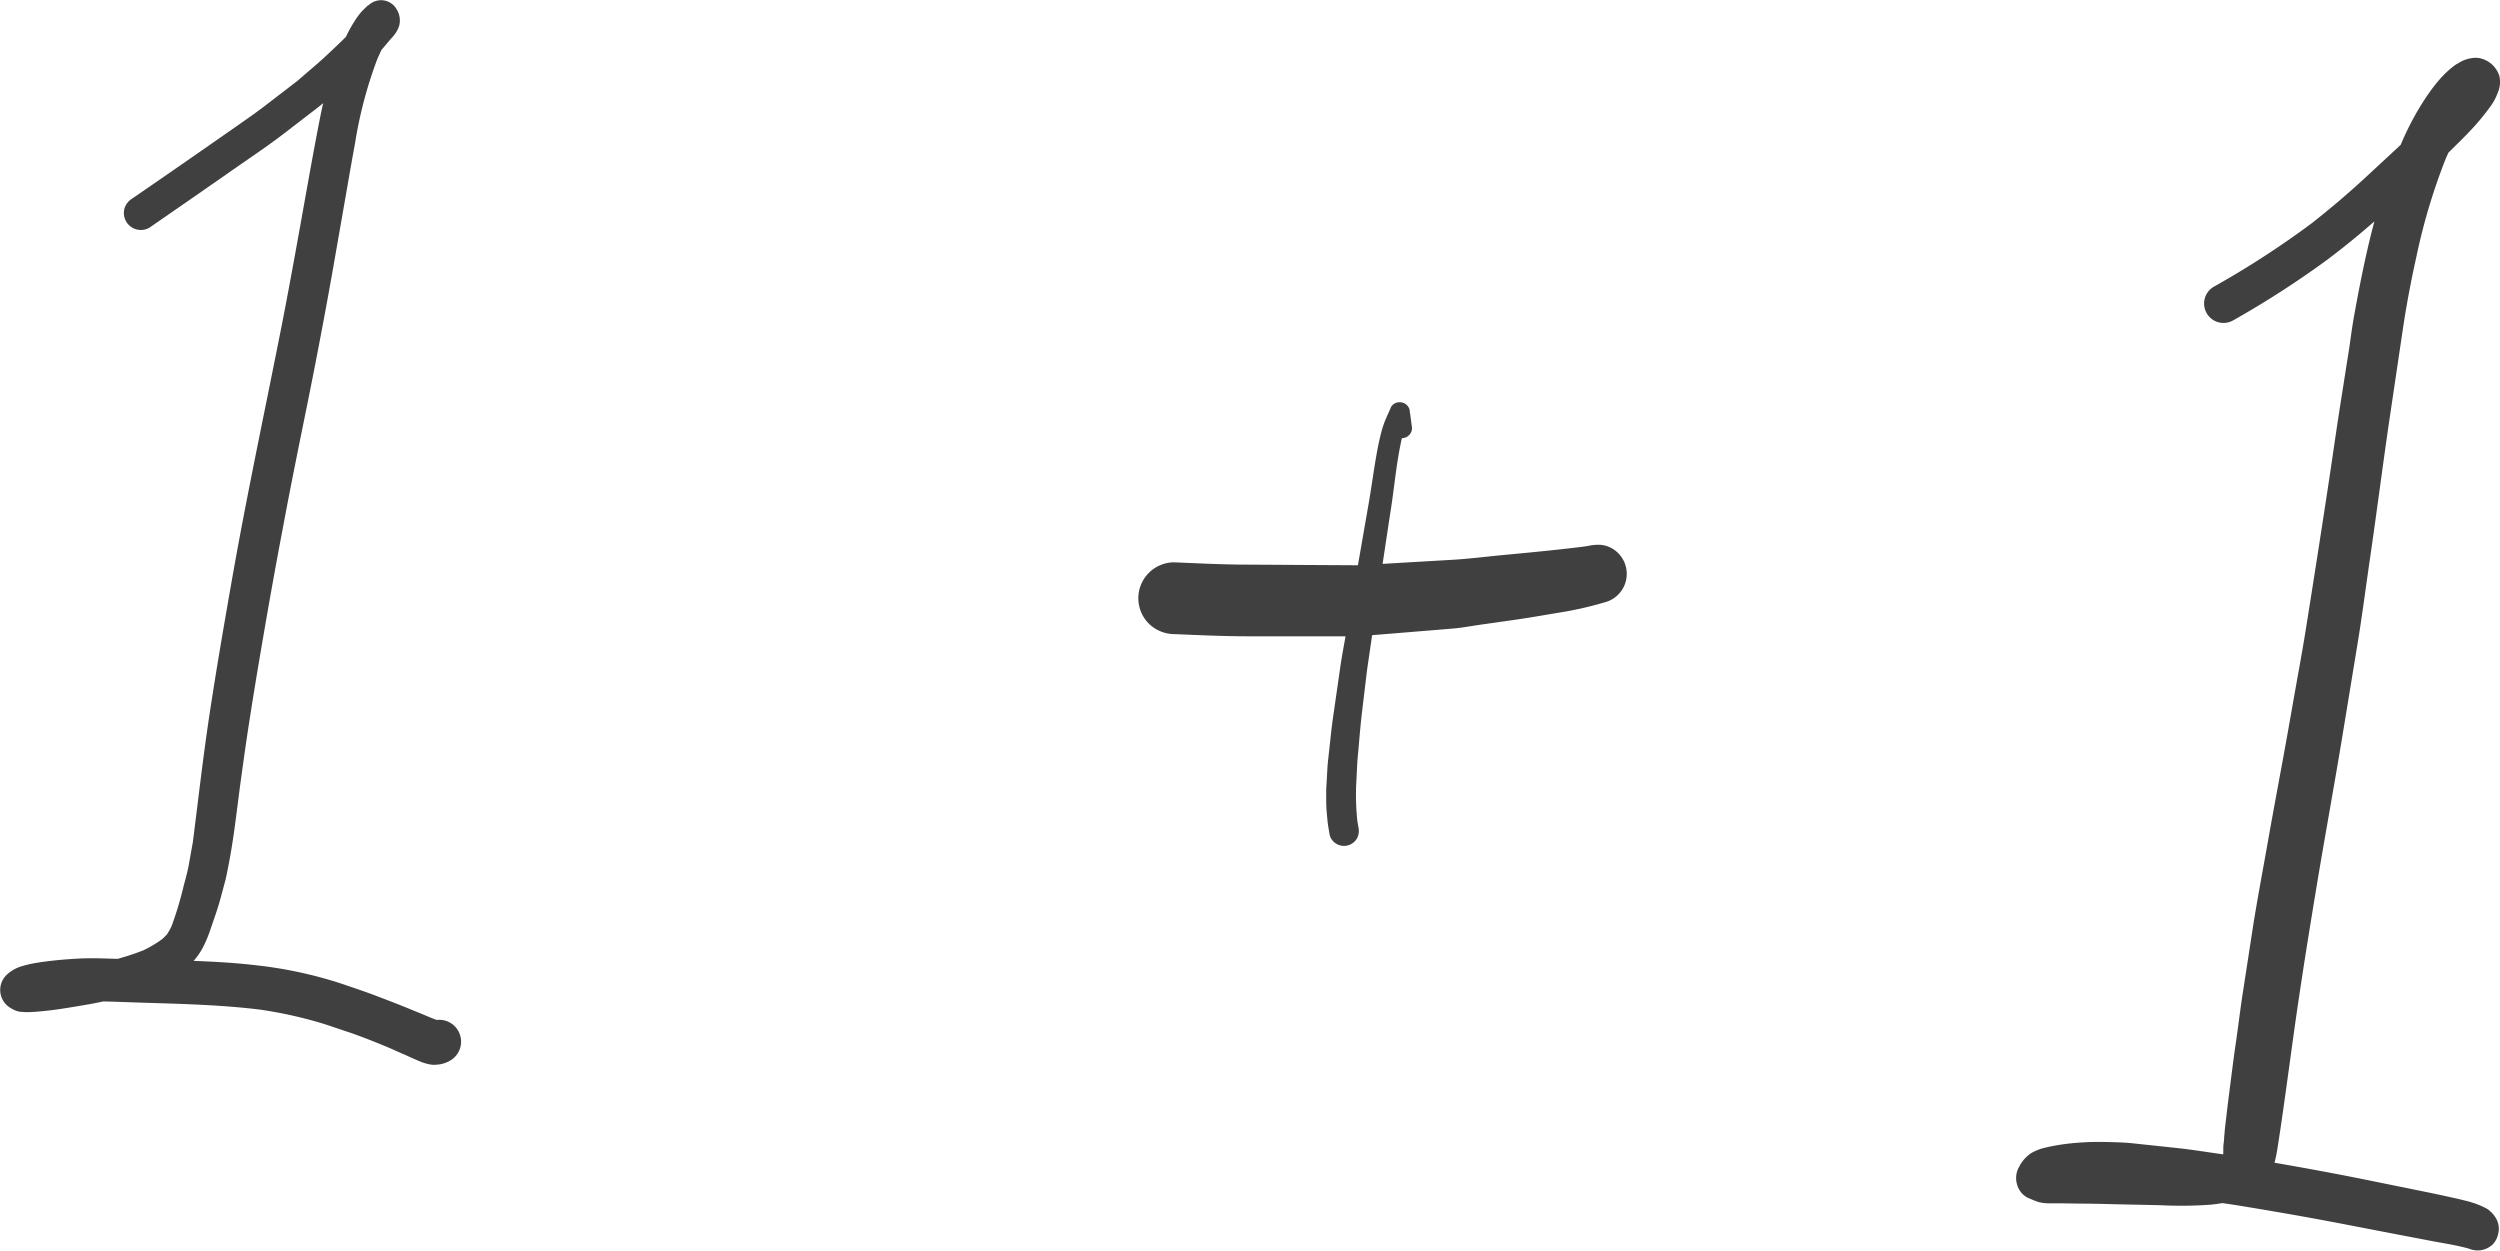 <svg id="Layer_15" data-name="Layer 15" xmlns="http://www.w3.org/2000/svg" viewBox="0 0 501.13 250.73"><defs><style>.cls-1{fill:#404040;}</style></defs><title>simple_pricing</title><path class="cls-1" d="M259.06,269.55c-.47.45-.94.89-1.38,1.37a14.64,14.64,0,0,0-1.35,1.86,27.25,27.25,0,0,0-1.71,3.11c-1.19,1.19-2.42,2.33-3.64,3.49-1.91,1.81-4,3.49-5.94,5.22l-6.78,5.21c-1.58,1.21-3.2,2.34-4.83,3.48q-10.79,7.55-21.63,15a3.57,3.57,0,0,0-1.57,2,3.41,3.41,0,0,0,5,3.85q8.4-5.79,16.75-11.62c3.34-2.33,6.73-4.59,10-7.08l6.71-5.16q.7-.54,1.37-1.1c-.49,2.15-.9,4.32-1.31,6.48-.88,4.6-1.69,9.21-2.52,13.81-1.43,8-2.88,16.1-4.45,24.12-3.35,17-7,34-10,51.07-1.59,9.07-3.16,18.13-4.53,27.23-1.28,8.47-2.24,17-3.32,25.46q-.41,2.26-.81,4.51c-.25,1.39-.63,2.74-1,4.11a69.21,69.21,0,0,1-2.49,8.29,14.81,14.81,0,0,1-.9,1.56,12.84,12.84,0,0,1-.95.93A22.72,22.72,0,0,1,214,459a46.9,46.9,0,0,1-5.11,1.69h-.52c-2.68-.08-5.37-.19-8,0-1.6.09-3.16.22-4.76.4-1.2.14-2.39.3-3.58.51a22.48,22.48,0,0,0-2.51.62,7.5,7.5,0,0,0-3,1.78,4.19,4.19,0,0,0,.84,6.53l.46.26a4.13,4.13,0,0,0,2.08.56,10.87,10.87,0,0,0,1.81,0c.69,0,1.39-.11,2.08-.16,1.22-.11,2.45-.27,3.67-.45,2-.31,4-.64,6.05-1l2.52-.5c2.72.06,5.43.18,8.15.26,7.77.24,15.57.43,23.29,1.39a85.85,85.85,0,0,1,12,2.63c2,.61,4,1.33,6.06,2,2.6.91,5.15,1.93,7.71,3,1.12.48,2.23,1,3.34,1.47.86.39,1.71.78,2.59,1.15a9.64,9.64,0,0,0,1.91.64,4.68,4.68,0,0,0,1.81.13,5.87,5.87,0,0,0,2.67-.84,4.38,4.38,0,0,0-2.73-8.12c-1-.34-2-.8-3-1.21l-3.48-1.42c-1.93-.78-3.88-1.52-5.82-2.26s-4.22-1.5-6.34-2.23A84.44,84.44,0,0,0,236.7,462c-4.18-.5-8.4-.73-12.61-.89a13.78,13.78,0,0,0,2.19-3.35,25.47,25.47,0,0,0,1.25-3.16c.69-2,1.41-4,1.95-6l1-3.72c.25-1,.4-1.94.6-2.91.92-4.64,1.47-9.33,2.07-14q.13-1,.26-2c.54-3.93,1.08-7.87,1.68-11.79q1.08-7,2.27-14c1.47-8.69,3-17.36,4.65-26,1.57-8.45,3.29-16.87,5-25.29q2.62-13,4.93-26c1-5.72,2-11.45,3-17.18.5-2.88,1-5.75,1.53-8.62a85.15,85.15,0,0,1,4.43-16.71c.28-.64.57-1.29.87-1.92.67-.72,1.26-1.5,1.91-2.23a8.11,8.11,0,0,0,.88-1.07,5.57,5.57,0,0,0,.76-1.59,4.24,4.24,0,0,0-.56-3.25,3.59,3.59,0,0,0-3.09-1.78,3.73,3.73,0,0,0-2.56,1.05Zm-35.3,168.72v0a.08.08,0,0,1,0,0v-.07Zm-5.39,18.1-.2.15.2-.15Zm19.4,14.49.38,0-.38,0Z" transform="translate(-185.28 -268.5)"/><path class="cls-1" d="M503.9,377.88l-1.17.19c-5.41.67-10.85,1.19-16.28,1.7-3.33.31-6.68.75-10,.94l-10.31.6-5.92.35c-.88,0-1.76.16-2.64.15l-8.84-.05-13.41-.08c-4.9,0-9.78-.26-14.68-.46a7.2,7.2,0,0,0-5.09,12.28,7.35,7.35,0,0,0,5.09,2.11c4.9.2,9.78.43,14.68.44h22.25c.87,0,1.77-.14,2.64-.22l6.51-.53,9.74-.8c1.86-.15,3.74-.52,5.59-.78l6.6-.94c3-.42,5.91-.94,8.86-1.43a72.36,72.36,0,0,0,9.53-2.14,5.89,5.89,0,0,0,1.4-10.76,5.45,5.45,0,0,0-2.85-.75,10.12,10.12,0,0,0-1.68.16Z" transform="translate(-185.28 -268.5)"/><path class="cls-1" d="M464.11,350.13c-.38.87-.78,1.72-1.15,2.59a20.21,20.21,0,0,0-.85,2.63c-.51,2-.87,4-1.19,5.95-.44,2.71-.82,5.44-1.29,8.14q-.83,4.78-1.66,9.55-1.44,8.2-2.86,16.42c-.4,2.29-.85,4.59-1.18,6.9q-.72,5-1.45,10.08c-.41,2.86-.65,5.76-1,8.63-.12,1.17-.16,2.34-.23,3.51l-.13,2.2c0,.54,0,1.09,0,1.63,0,.88,0,1.76.08,2.64l.16,1.82c.09,1,.28,2,.46,3.06a2.89,2.89,0,0,0,1.37,1.78,3,3,0,0,0,4.08-1.07,3.21,3.21,0,0,0,.3-2.3c-.07-.42-.14-.84-.21-1.25a51.67,51.67,0,0,1-.25-6.8c.08-1.54.15-3.08.23-4.63.05-1.11.19-2.22.28-3.33.2-2.35.4-4.7.68-7.05l1-8.36c1.6-11,3.2-22,4.88-32.92.37-2.45.65-4.91,1-7.37.24-1.73.52-3.44.87-5.15q.11-.55.24-1.1a2,2,0,0,0,1.43-.6,1.94,1.94,0,0,0,.6-1.44c-.15-1.22-.32-2.44-.49-3.66a2,2,0,0,0-1.43-1.43,2,2,0,0,0-.52-.07,2,2,0,0,0-1.8,1Zm1.07,12.66,0,.16,0-.16Z" transform="translate(-185.28 -268.5)"/><path class="cls-1" d="M677.75,281.31c-3,2.05-5.24,5.19-7.17,8.26a56.88,56.88,0,0,0-4.07,7.95l-.72.68-6.48,6c-3.39,3.14-6.94,6.13-10.57,9A182.57,182.57,0,0,1,629,326a3.89,3.89,0,0,0,3.92,6.72,189.17,189.17,0,0,0,18.65-12c3.31-2.47,6.54-5.11,9.66-7.84-1.63,6.12-2.87,12.33-4,18.56-.4,2.17-.69,4.37-1,6.55l-1.7,10.81c-.7,4.45-1.35,8.91-2,13.37-1.61,10.75-3.29,21.48-5,32.21-.85,5.39-1.88,10.75-2.81,16.12q-1.18,6.75-2.43,13.48c-.88,4.8-1.77,9.61-2.62,14.42-.92,5.19-1.9,10.37-2.73,15.58l-2,13c-.59,3.68-1,7.39-1.56,11.09-.5,3.51-.92,7-1.38,10.54-.24,1.84-.44,3.68-.66,5.52-.1.81-.15,1.62-.23,2.42,0,.51-.09,1-.14,1.52s0,1.21-.05,1.82l0,0-1.5-.21c-2.41-.35-4.81-.72-7.23-1l-9.39-1c-1.86-.2-3.77-.22-5.64-.27a56,56,0,0,0-6.29.23,41.21,41.21,0,0,0-6,1,10.72,10.72,0,0,0-2.43,1,7.14,7.14,0,0,0-2.4,2.71,4.5,4.5,0,0,0-.46,3.5,4.32,4.32,0,0,0,2.09,2.71c.75.32,1.48.64,2.25.9a9.24,9.24,0,0,0,2.45.25l2.15,0,4.09.06c2.49,0,5,.09,7.47.14l8.12.17a81.56,81.56,0,0,0,10.23-.1c.79-.08,1.56-.18,2.33-.32,1.57.23,3.14.47,4.71.73,5.36.89,10.72,1.81,16.06,2.81,4.57.86,9.13,1.76,13.7,2.63l7.69,1.47c2.44.46,4.92.83,7.31,1.51a4.4,4.4,0,0,0,4.78-.92A4.33,4.33,0,0,0,686,516a4.22,4.22,0,0,0-.44-3.38,6,6,0,0,0-1.77-1.83,16.62,16.62,0,0,0-2.25-1,19.61,19.61,0,0,0-2.22-.65c-1.16-.31-2.34-.54-3.51-.81-2.56-.57-5.15-1.08-7.72-1.61-5-1-10-2.06-15-3-4-.76-7.92-1.47-11.88-2.15.23-.88.42-1.77.56-2.68.45-2.79.85-5.59,1.25-8.39.71-5,1.39-10.06,2.09-15.09,1.49-10.68,3.22-21.32,5-32,1.59-9.39,3.3-18.76,4.84-28.16q1.46-8.9,2.92-17.8c.93-5.67,1.66-11.38,2.49-17.06,1.33-9.12,2.5-18.26,3.83-27.38L666.86,335c.73-5,1.67-10,2.76-14.9a121.5,121.5,0,0,1,5.89-19.74q.28-.64.57-1.27l1.39-1.37c1.48-1.44,2.93-2.91,4.3-4.46a46.51,46.51,0,0,0,3.07-3.92,11.05,11.05,0,0,0,1.1-2.2,5.44,5.44,0,0,0,.33-3.46,5.27,5.27,0,0,0-3.64-3.45,4.35,4.35,0,0,0-1.16-.15,6.87,6.87,0,0,0-3.72,1.29ZM631,499.11v0Zm-34,8.67h0l-.3,0,.3,0Z" transform="translate(-185.28 -268.5)"/></svg>